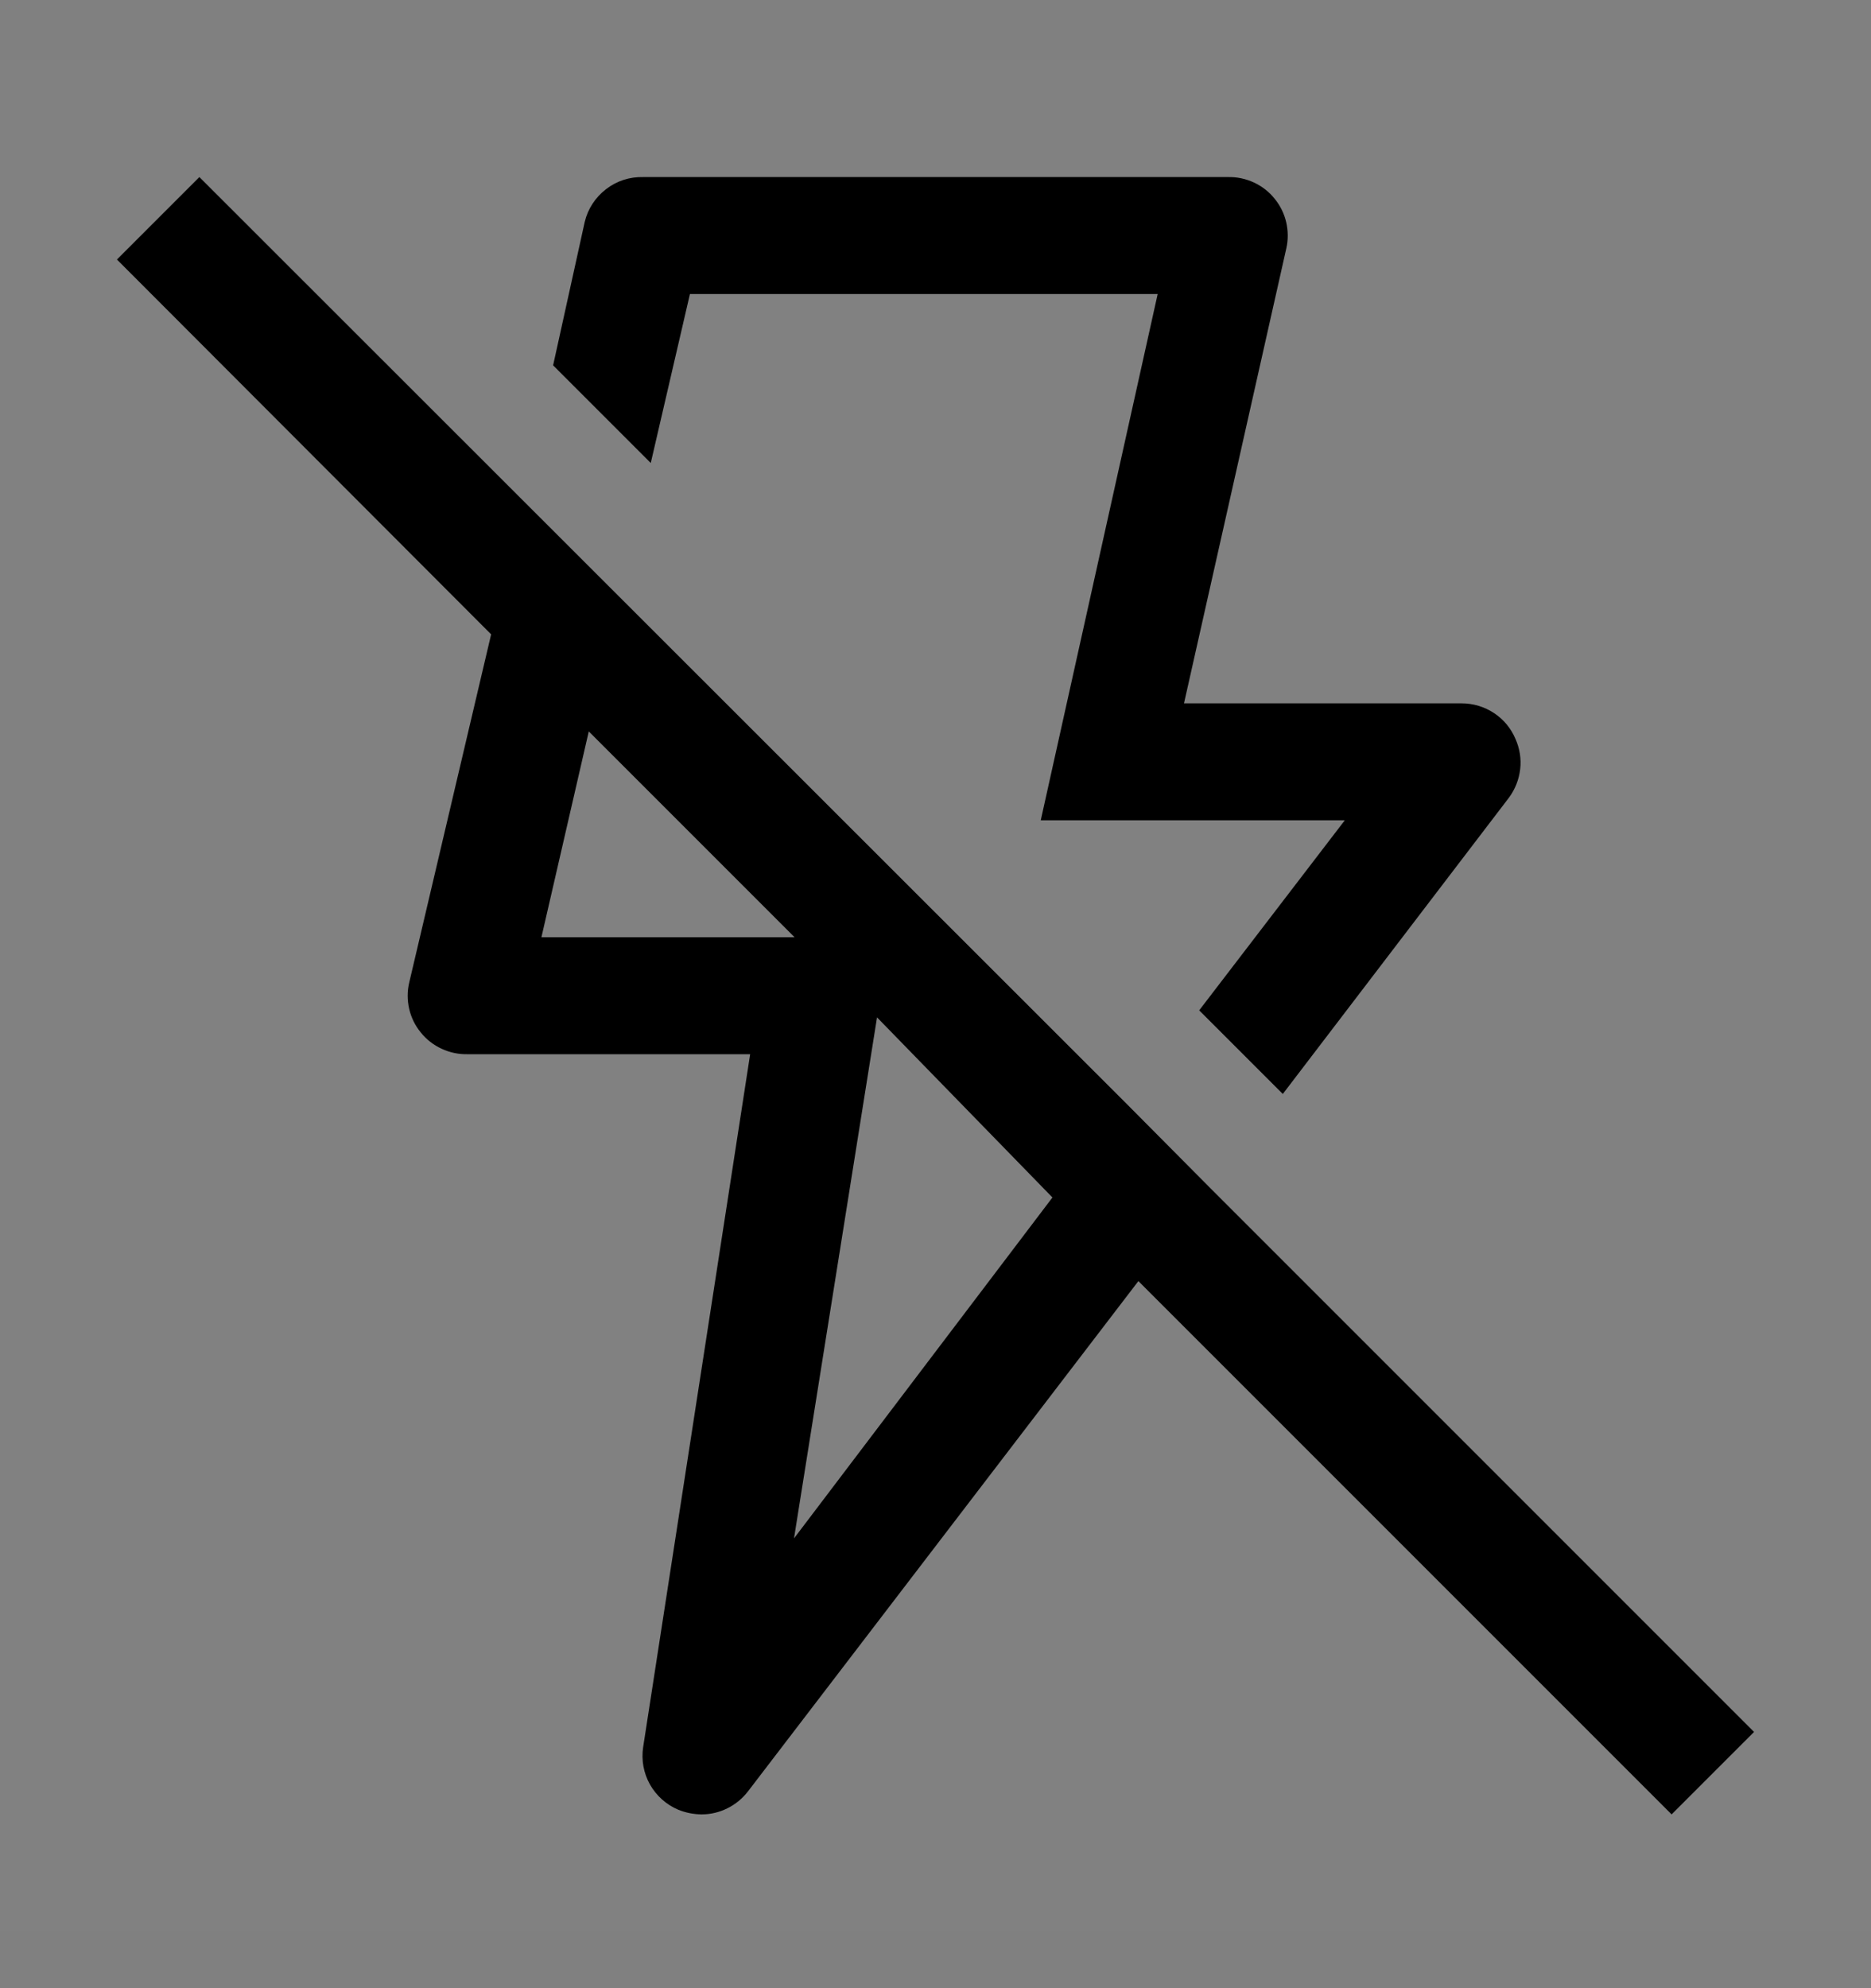 <svg viewBox="0 0 16 17" fill="none" xmlns="http://www.w3.org/2000/svg">
<rect x="0" y="0" width="16" height="17" fill="#808080" stroke="none"/>
<rect width="16" height="16" transform="translate(0 0.514)" fill="white" fill-opacity="0.01" style="mix-blend-mode:multiply"/>
<path d="M5.565 3.959L5.9 2.514H9.9L8.9 7.014H11.5L10.255 8.639L10.97 9.354L12.905 6.819C12.957 6.748 12.99 6.664 13 6.576C13.01 6.488 12.996 6.4 12.96 6.319C12.922 6.228 12.858 6.151 12.776 6.097C12.694 6.043 12.598 6.014 12.5 6.014H10.125L11 2.124C11.017 2.05 11.016 1.973 10.999 1.9C10.982 1.826 10.948 1.758 10.9 1.699C10.852 1.639 10.791 1.592 10.722 1.56C10.652 1.528 10.576 1.512 10.5 1.514H5.5C5.385 1.511 5.273 1.547 5.182 1.618C5.091 1.688 5.026 1.787 5 1.899L4.73 3.124L5.565 3.959Z" fill="currentColor"/>
<path d="M15 14.809L10.345 10.154L9.635 9.439L1.705 1.514L1 2.219L4.2 5.424L3.5 8.399C3.482 8.473 3.482 8.551 3.499 8.626C3.516 8.7 3.55 8.77 3.599 8.829C3.647 8.889 3.708 8.936 3.778 8.968C3.847 9 3.923 9.016 4 9.014H6.415L5.5 14.939C5.483 15.049 5.504 15.161 5.558 15.258C5.613 15.355 5.698 15.431 5.8 15.474C5.864 15.5 5.931 15.513 6 15.514C6.076 15.514 6.152 15.496 6.22 15.462C6.289 15.428 6.348 15.379 6.395 15.319L9.735 10.954L14.295 15.514L15 14.809ZM4.63 8.014L5.035 6.254L6.795 8.014H4.63ZM6.79 13.154L7.5 8.699L9 10.239L6.79 13.154Z" fill="currentColor"/>
</svg>
